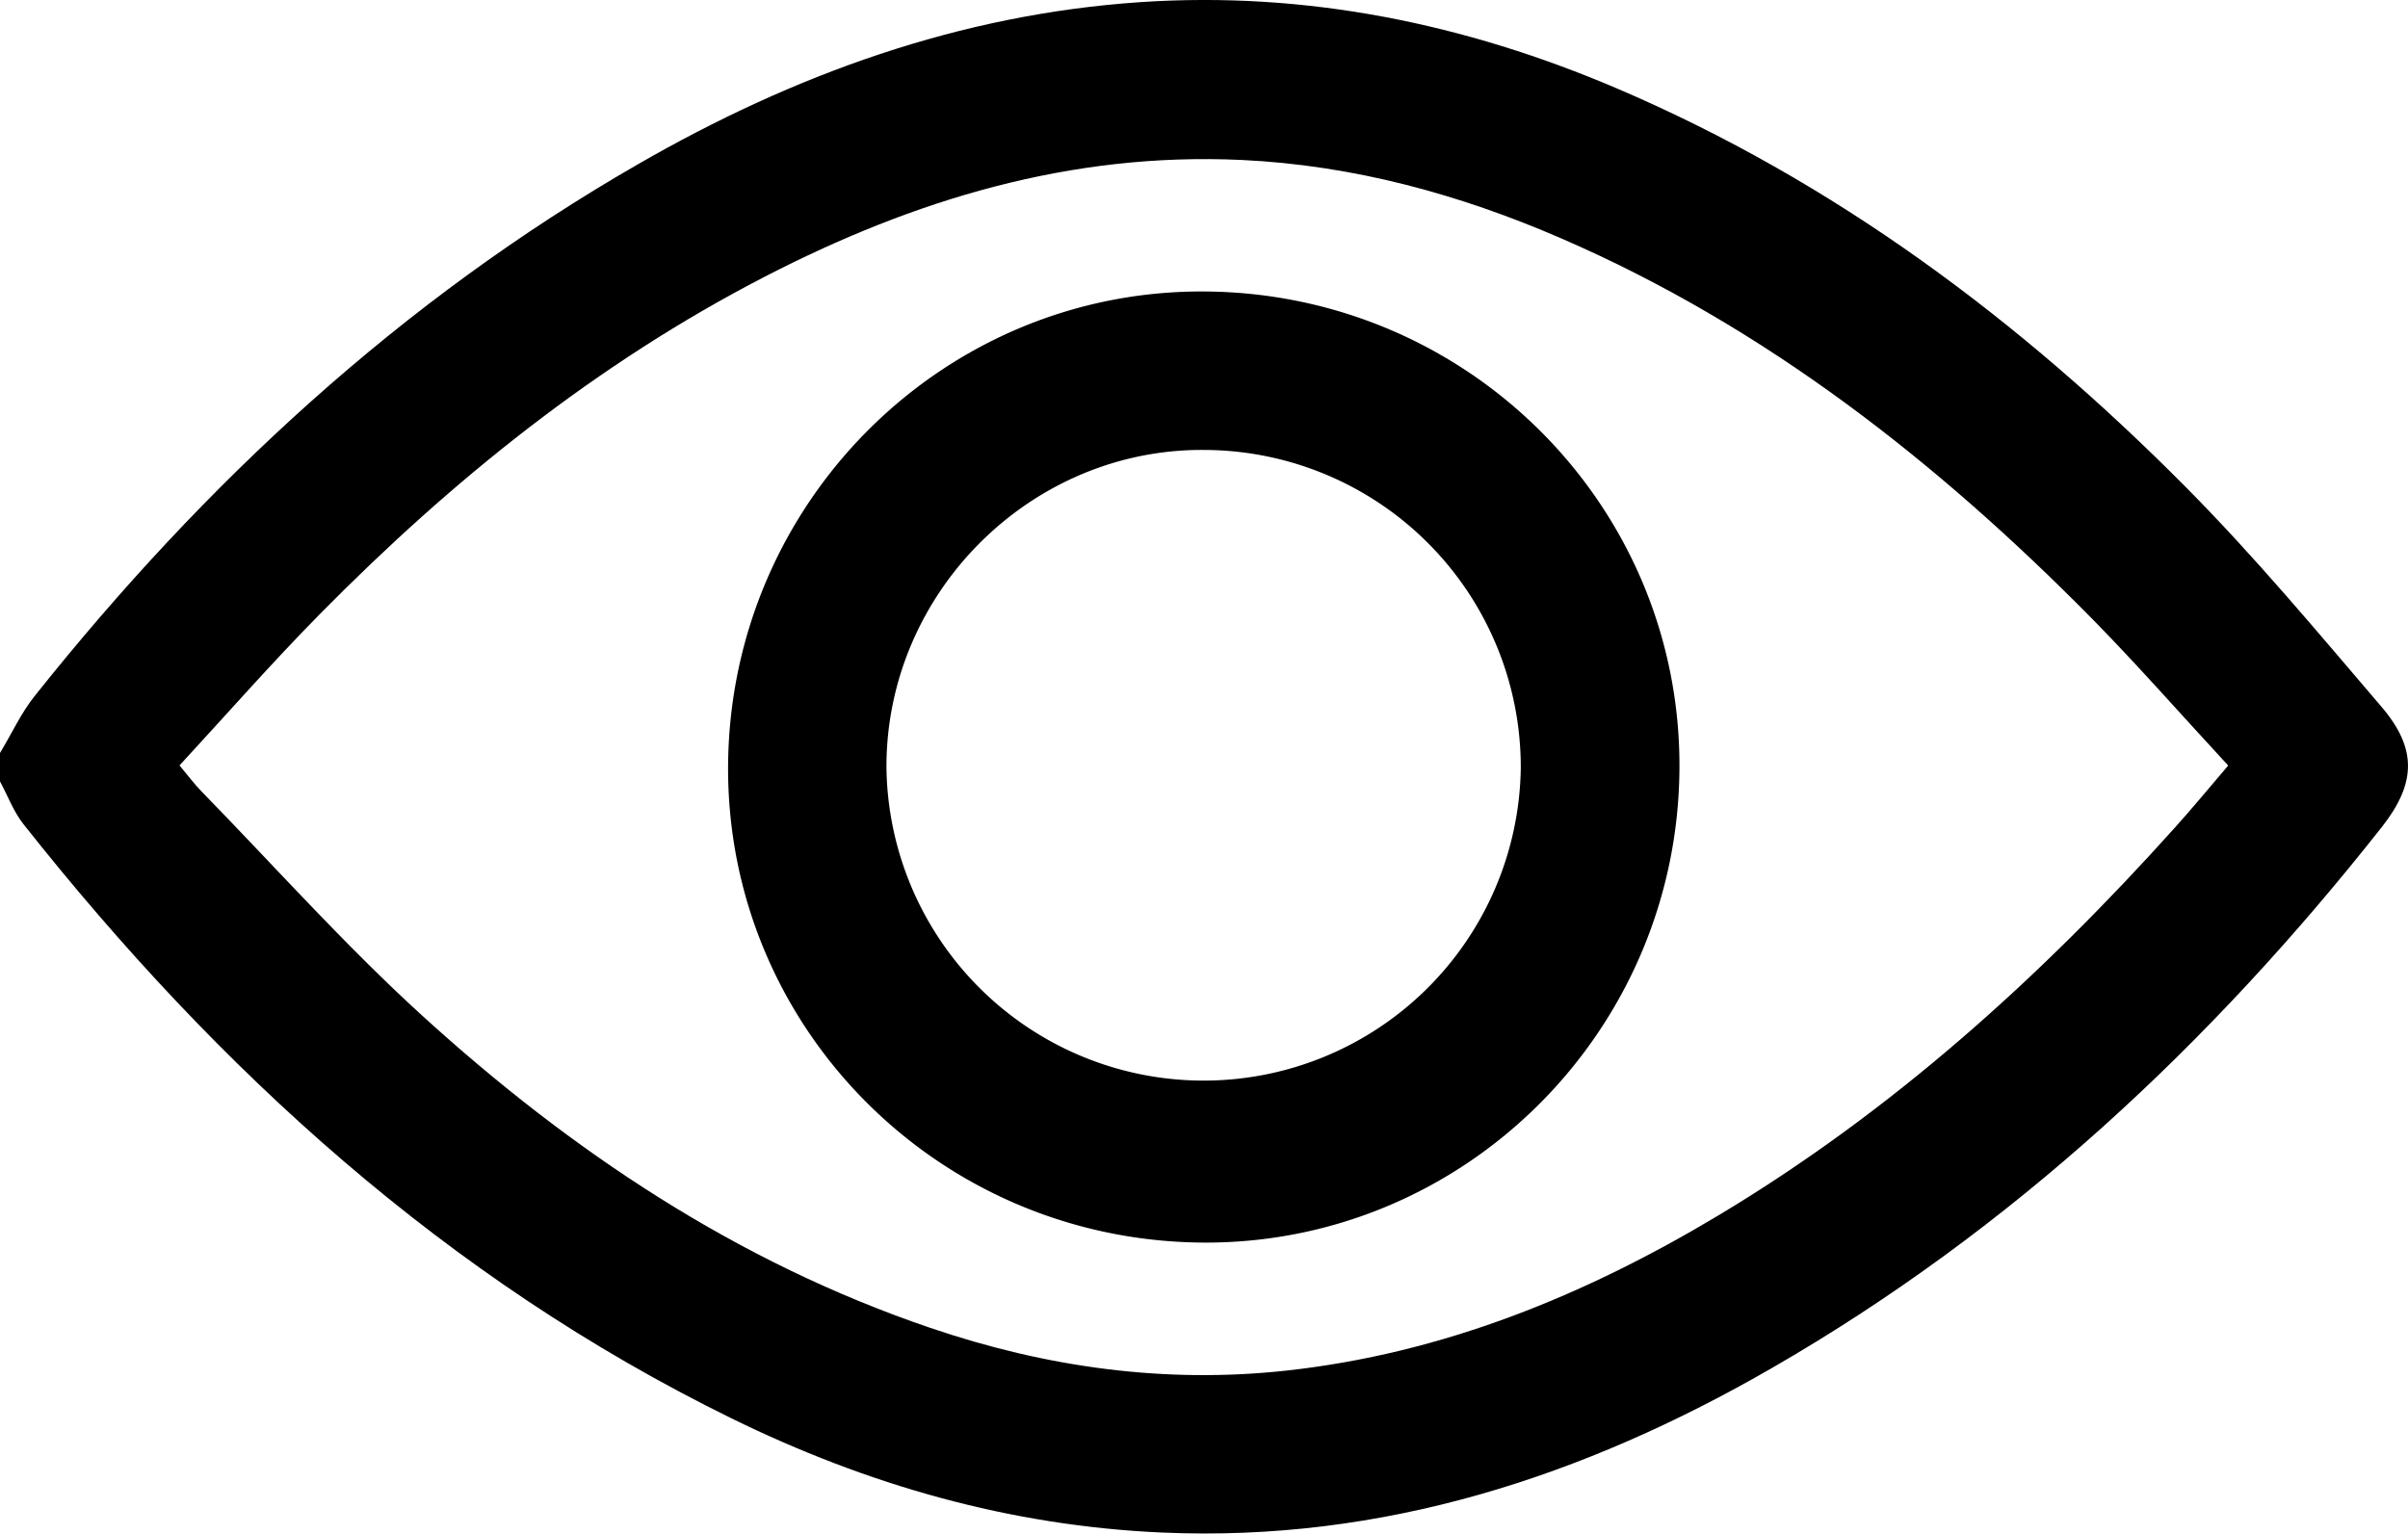 <svg id="Layer_1" data-name="Layer 1" xmlns="http://www.w3.org/2000/svg" viewBox="0 0 408.88 260.5"><path d="M0,127.88c2-3.28,3.59-6.84,6-9.81C34.75,82,68.16,51,108.32,27.9,134.76,12.66,163,2.42,193.68.36,221.8-1.52,248.71,4,274.51,15c37,15.81,68.59,39.44,96.71,67.8,11.68,11.78,22.34,24.59,33.14,37.22,6.13,7.16,5.9,13.06.05,20.48-29,36.77-62.76,68.34-103.52,91.84-32,18.46-66.15,29.61-103.62,27.95-25.74-1.14-50-8.08-73.05-19.39C75.85,217.18,37.13,181.86,4,140c-1.7-2.14-2.68-4.84-4-7.28ZM30.48,130c1.5,1.79,2.52,3.17,3.7,4.38,12.44,12.75,24.33,26.1,37.47,38.08C97,195.55,125.18,214.39,158,225.54c19.63,6.68,39.77,9.51,60.47,7.24,26.53-2.91,50.61-12.75,73.29-26.34,29.48-17.67,54.68-40.41,77.54-65.88,3-3.33,5.84-6.79,9.05-10.54-7.85-8.48-15.21-16.88-23-24.82C329,78.47,299.82,55.55,265.13,40.5,247.84,33,229.84,28.07,210.86,27.17c-29-1.36-55.68,6.73-81.09,19.87-28.4,14.67-53,34.49-75.33,57.13C46.25,112.46,38.55,121.26,30.48,130Z"/><path d="M285.17,130.61c-.32,44.8-36.85,80.93-81.31,80.43-44.74-.51-80.55-36.71-80.23-81.1C124,85.12,160.46,49,204.94,49.51,249.66,50,285.49,86.23,285.17,130.61Zm-26.94-.19a53.9,53.9,0,0,0-53.59-54c-29.56-.32-54.2,24.22-54.12,53.94a53.86,53.86,0,0,0,107.71.09Z"/></svg>